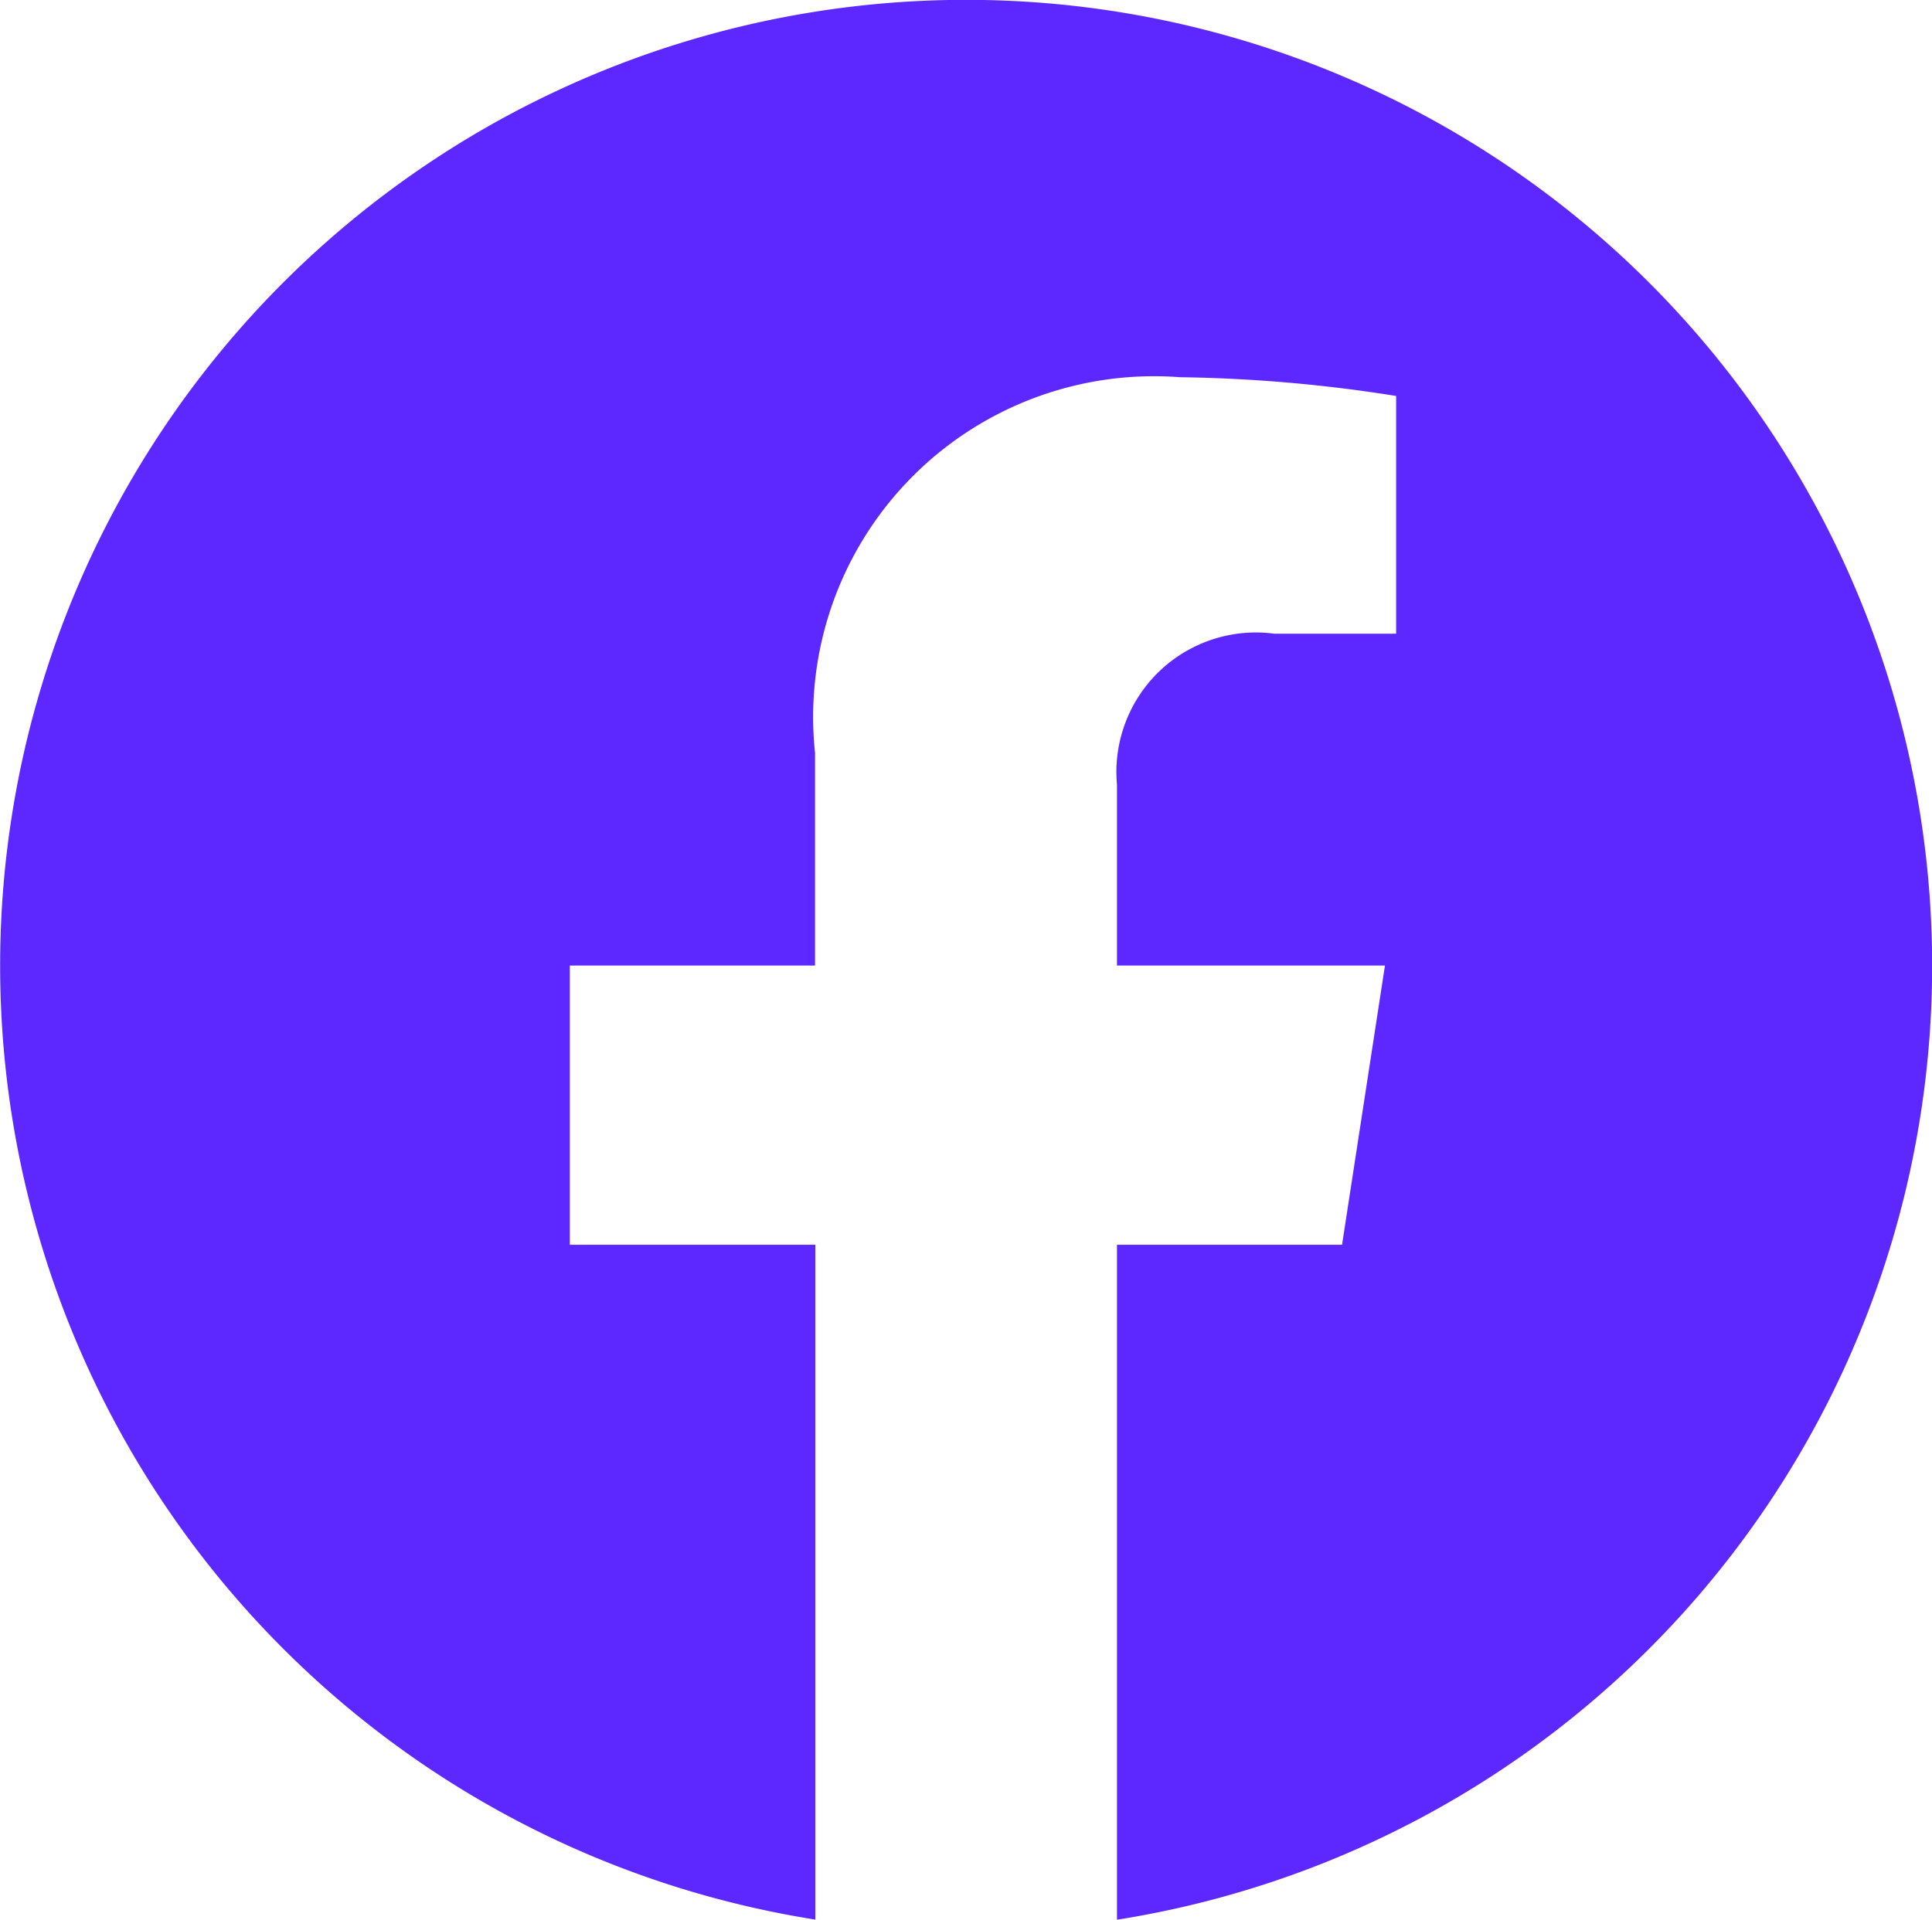 <svg xmlns="http://www.w3.org/2000/svg" width="14" height="13.914" viewBox="0 0 14 13.914">
  <path id="Path_183" data-name="Path 183" d="M14,7a7,7,0,1,0-8.093,6.915V9.024H4.128V7H5.905V5.459A2.47,2.47,0,0,1,8.549,2.736a10.781,10.781,0,0,1,1.567.136V4.595H9.233A1.011,1.011,0,0,0,8.093,5.689V7h1.942L9.724,9.024H8.093v4.892A7,7,0,0,0,14,7Z" transform="translate(0.001 -0.002)" fill="#5c28ff"/>
</svg>
